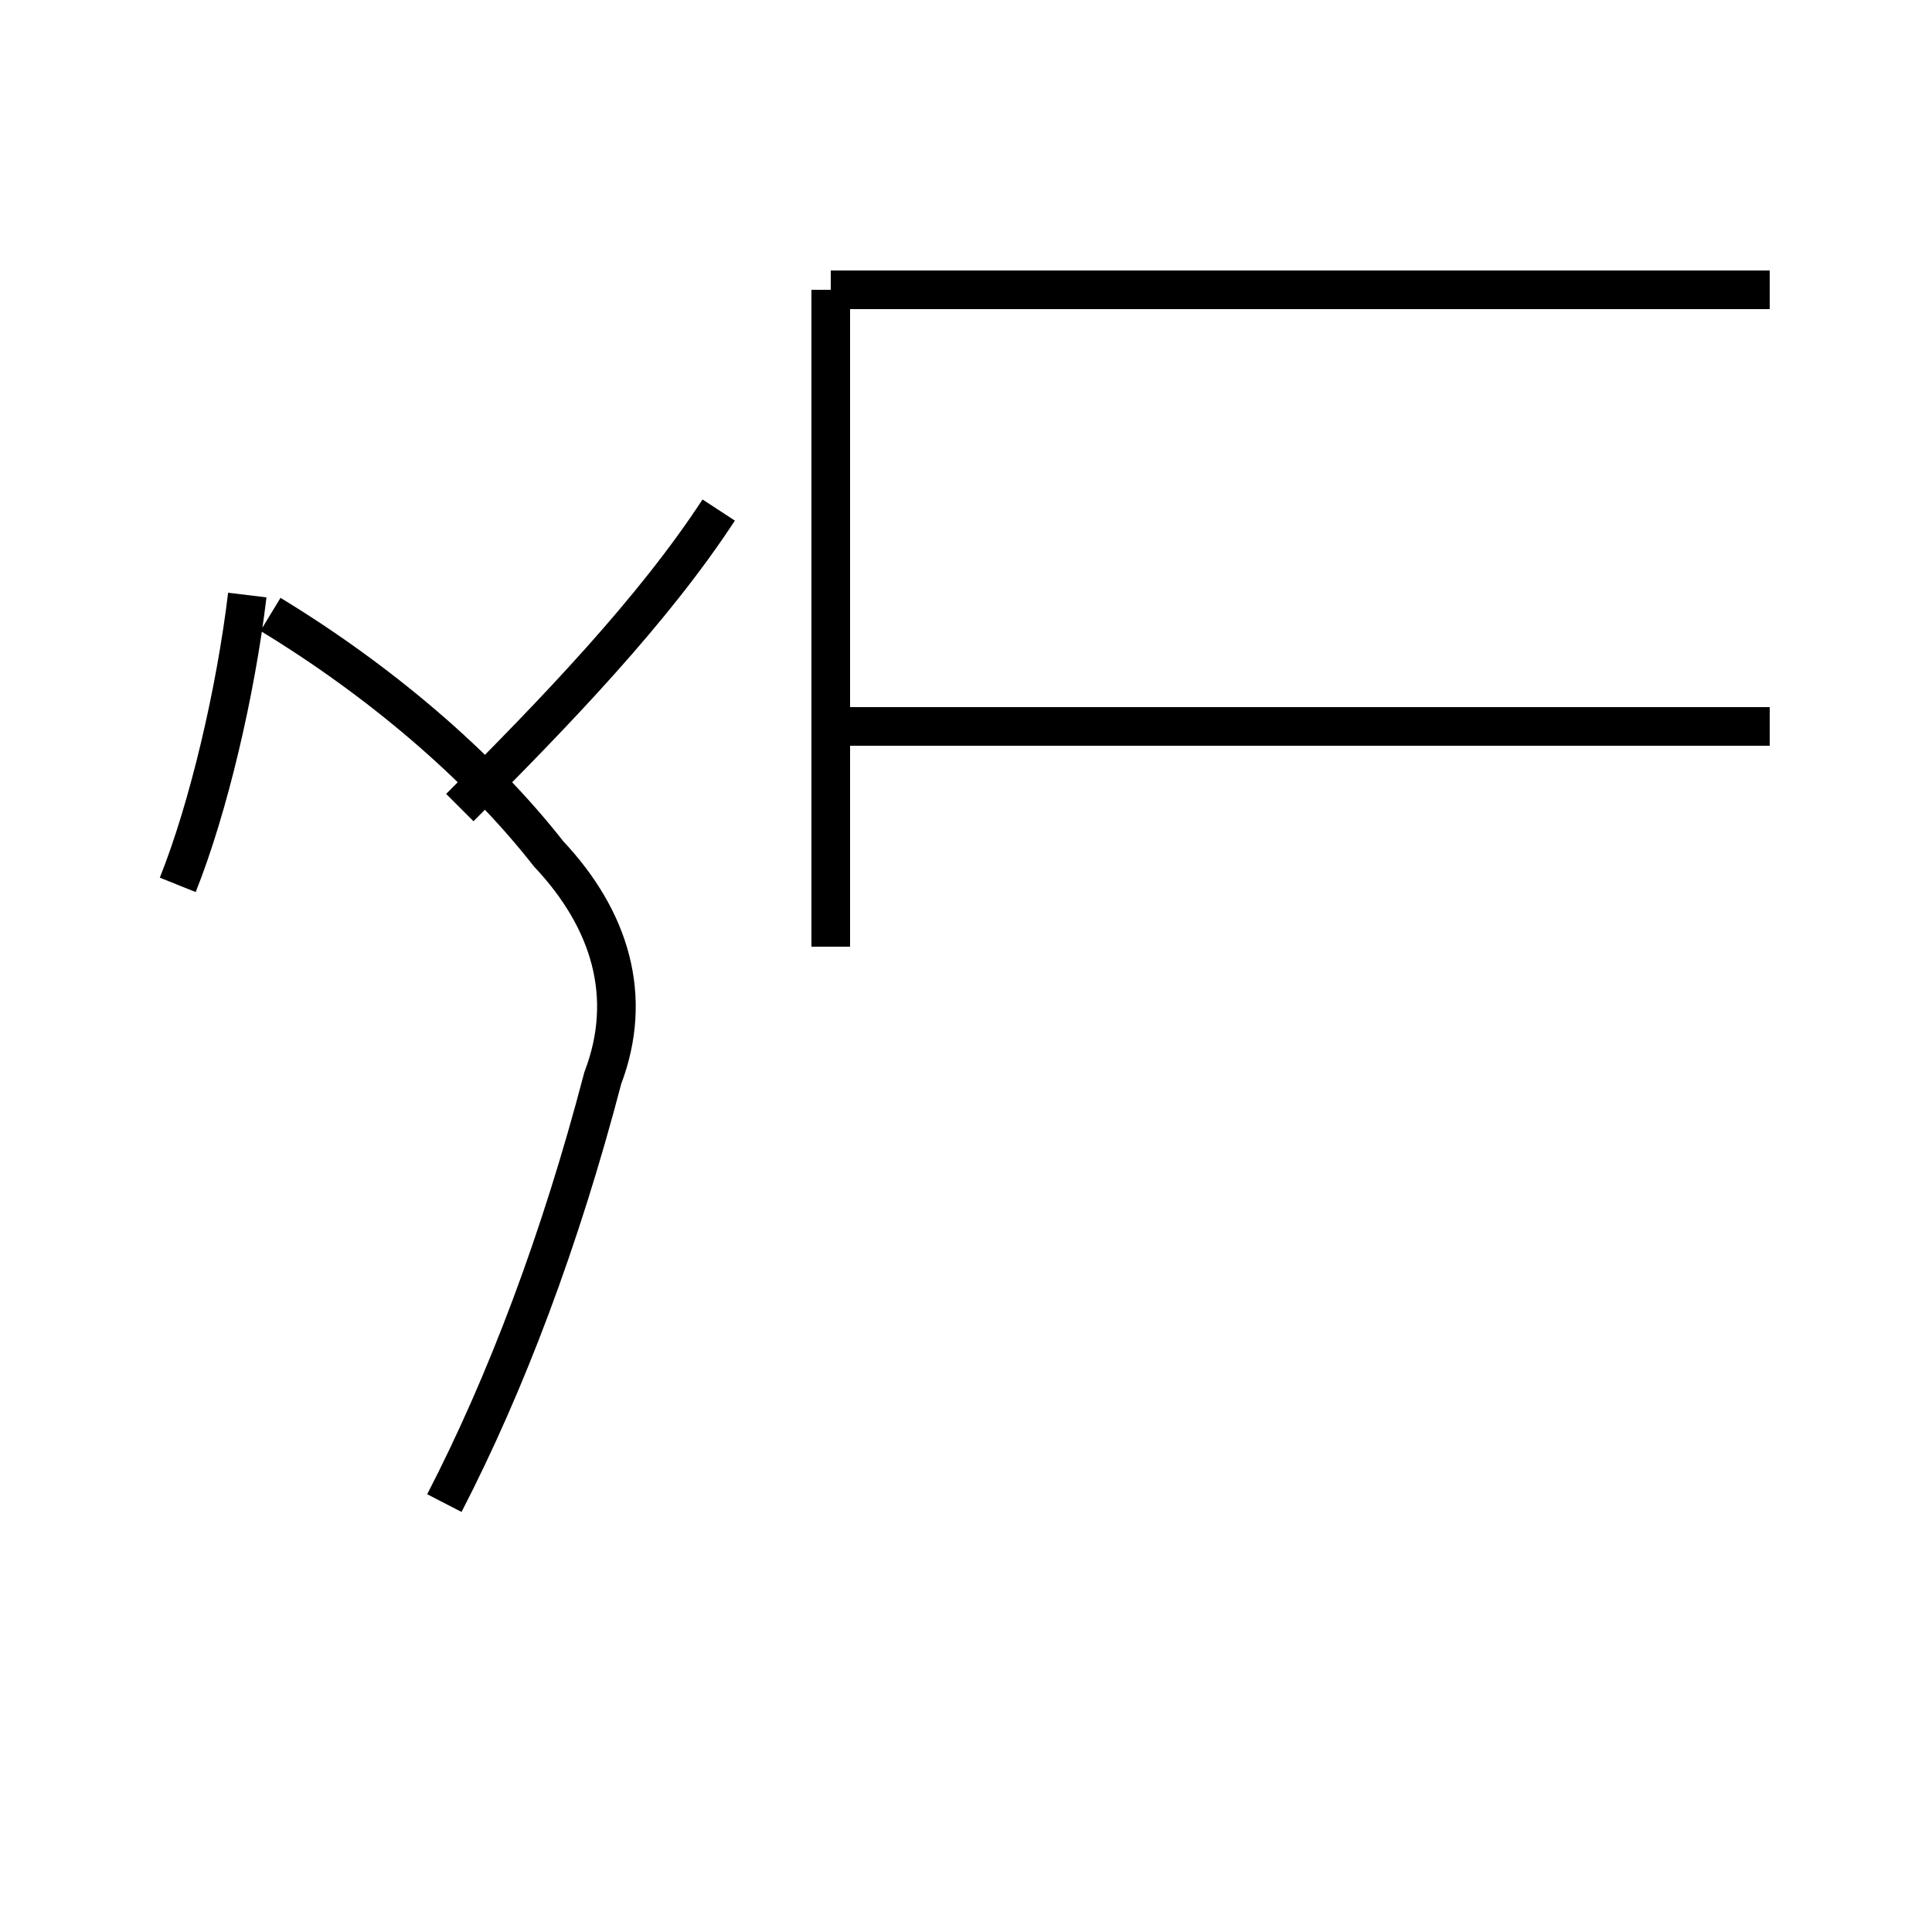 <?xml version='1.0' encoding='utf8'?>
<svg viewBox="0.0 -44.0 50.0 50.0" version="1.1" xmlns="http://www.w3.org/2000/svg">
<rect x="0.0" y="-44.0" width="50.0" height="50.0" fill="#808080" stroke="none"/>
<rect x="-1000" y="-1000" width="2000" height="2000" stroke="white" fill="white"/>
<g style="fill:none; stroke:#000000;  stroke-width:1">
<path d="M 4.6 21.1 C 5.4 23.1 6.1 26.1 6.4 28.6 M 11.5 5.1 C 13.1 8.2 14.5 11.9 15.6 16.1 C 16.4 18.2 15.8 20.2 14.2 21.9 C 12.4 24.2 9.8 26.4 7.0 28.1 M 18.6 30.8 C 16.9 28.2 14.4 25.6 11.9 23.1 M 21.5 36.5 L 21.5 19.5 M 45.8 36.5 L 21.5 36.5 M 45.8 25.2 L 21.5 25.2 " transform="scale(1, -1)" />
</g>
</svg>